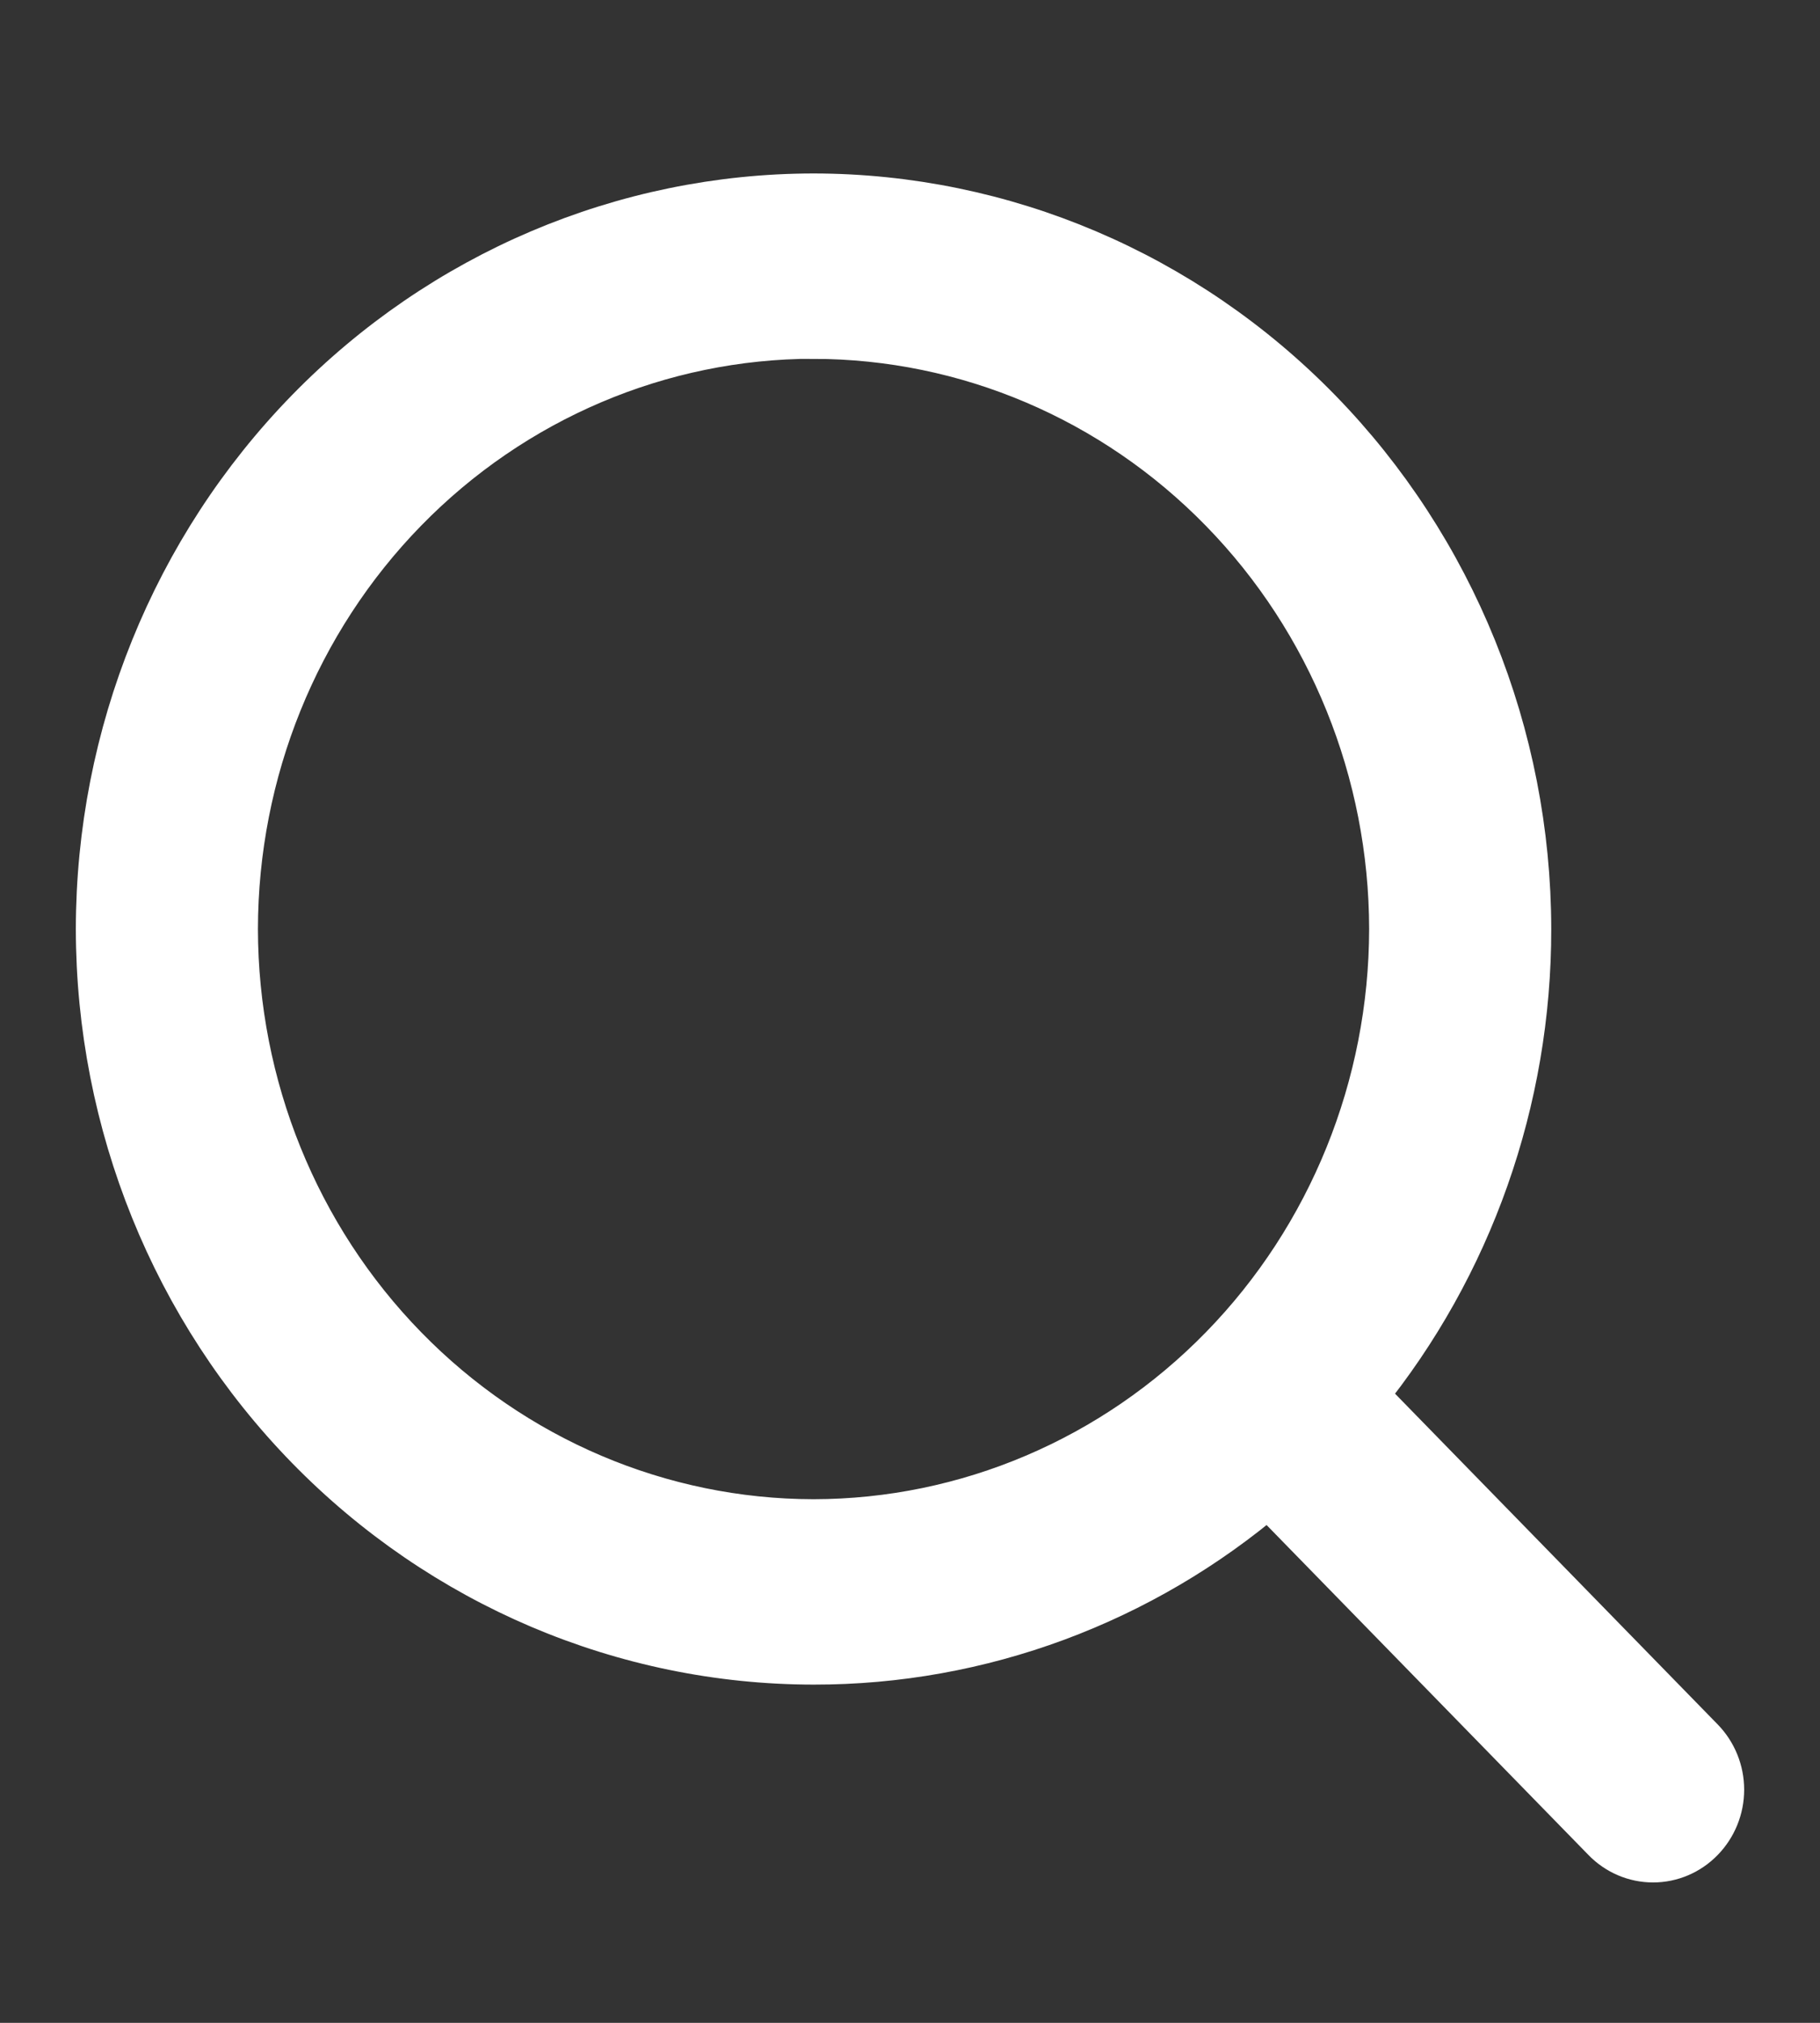 <svg width="18" height="20" viewBox="0 0 18 20" fill="none" xmlns="http://www.w3.org/2000/svg">
<rect x="0" y="0" width="18" height="20" fill="#333333" stroke="none"/>
<path d="M8.046 1.965C9.914 1.967 11.705 2.728 13.026 4.082C14.347 5.436 15.09 7.271 15.092 9.185C15.094 10.87 14.518 12.503 13.465 13.797L16.809 17.224C16.931 17.349 17 17.518 17 17.695C17 17.872 16.931 18.041 16.809 18.166C16.687 18.292 16.521 18.362 16.349 18.362C16.177 18.362 16.011 18.292 15.889 18.166L12.545 14.739C11.282 15.818 9.69 16.408 8.046 16.406C6.178 16.404 4.387 15.642 3.066 14.289C1.745 12.935 1.002 11.1 1 9.185C1.002 7.271 1.745 5.436 3.066 4.082C4.387 2.728 6.178 1.967 8.046 1.965ZM8.046 3.297C6.523 3.299 5.062 3.92 3.985 5.024C2.908 6.128 2.303 7.624 2.301 9.185C2.303 10.746 2.909 12.243 3.986 13.346C5.063 14.45 6.523 15.071 8.046 15.073C9.569 15.071 11.029 14.45 12.106 13.346C13.183 12.243 13.789 10.746 13.791 9.185C13.789 7.625 13.183 6.128 12.106 5.025C11.029 3.921 9.569 3.3 8.046 3.298V3.297Z" fill="white" stroke="white" stroke-width="0.5"/>
</svg>
